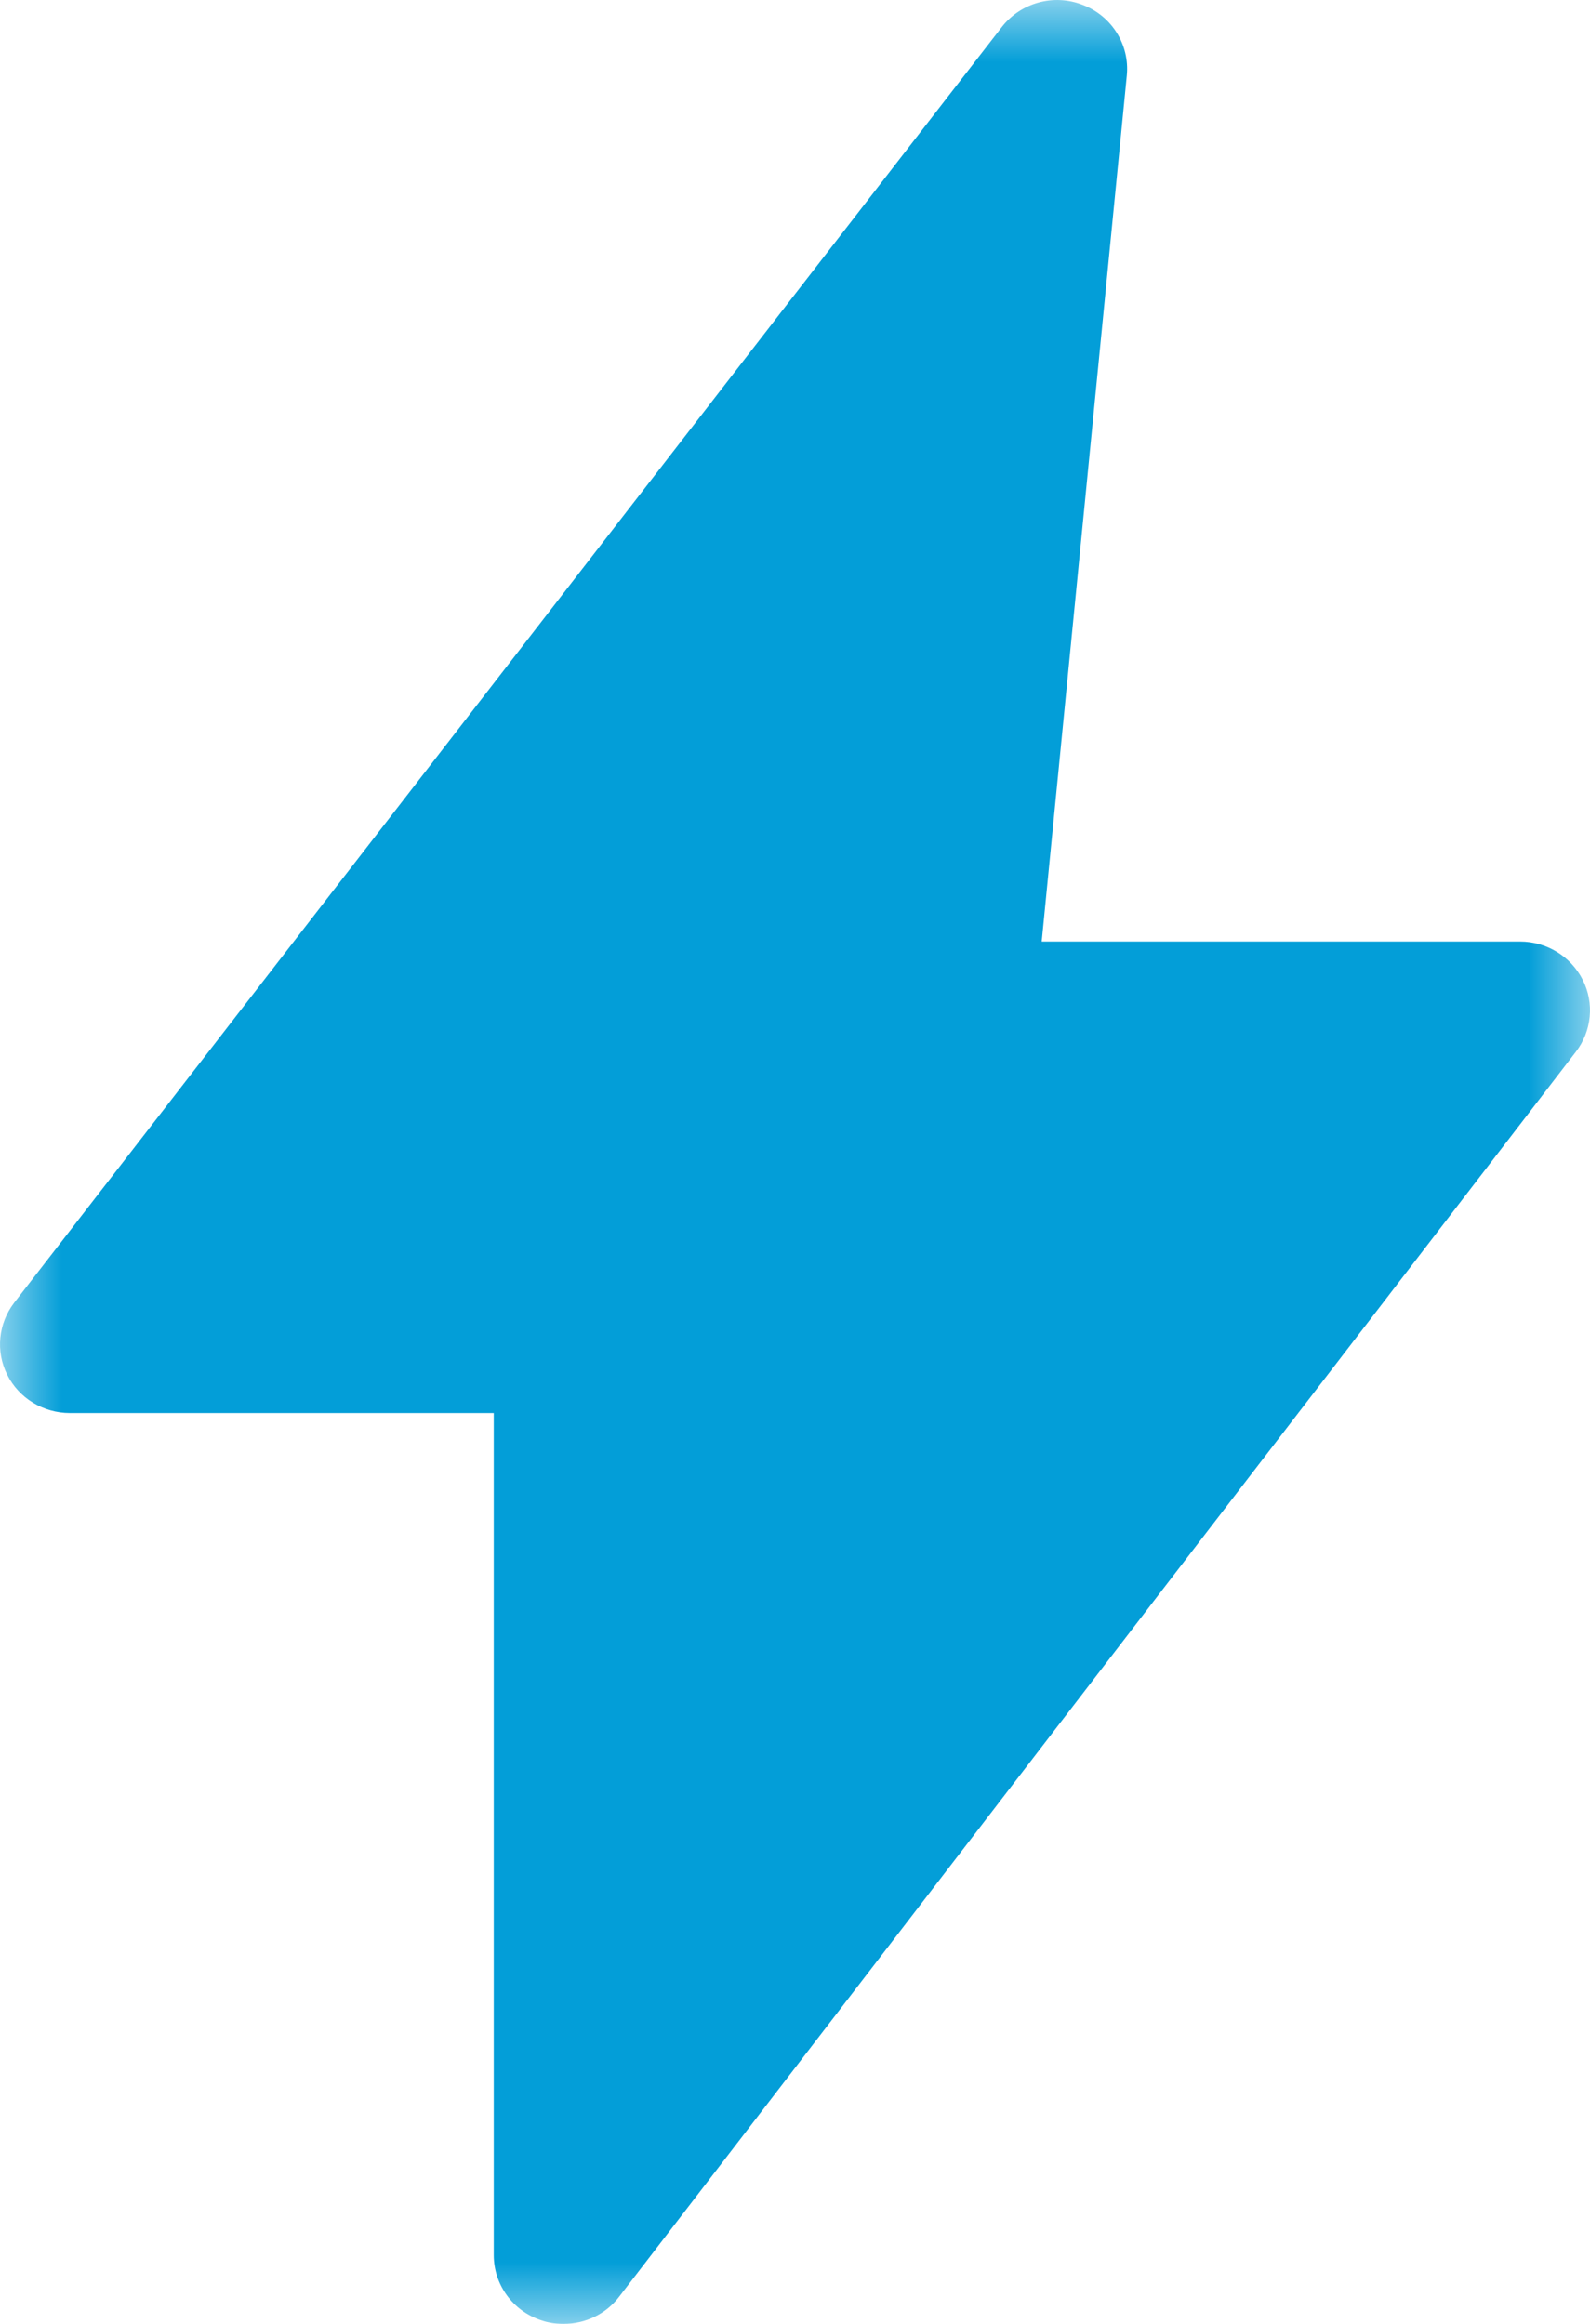 <?xml version="1.0" encoding="UTF-8"?>
<svg width="13px" height="19px" viewBox="0 0 13 19" version="1.1" xmlns="http://www.w3.org/2000/svg" xmlns:xlink="http://www.w3.org/1999/xlink">
    <!-- Generator: Sketch 48.1 (47250) - http://www.bohemiancoding.com/sketch -->
    <title>Page 1</title>
    <desc>Created with Sketch.</desc>
    <defs>
        <polygon id="path-1" points="0 19 0 0 13 0 13 19"></polygon>
    </defs>
    <g id="ESW-Products" stroke="none" stroke-width="1" fill="none" fill-rule="evenodd" transform="translate(-185, -1387)">
        <g id="Page-1" transform="translate(185, 1387)">
            <mask id="mask-2" fill="white">
                <use xlink:href="#path-1"></use>
            </mask>
            <g id="Clip-2"></g>
            <path d="M12.884,8.6 L5.063,18.777 C4.954,18.921 4.784,19 4.608,19 C4.547,19 4.486,18.992 4.426,18.971 C4.193,18.895 4.037,18.679 4.037,18.438 L4.037,11.553 L0.571,11.553 C0.354,11.553 0.155,11.432 0.059,11.24 C-0.037,11.049 -0.014,10.82 0.116,10.651 L8.19,0.222 C8.344,0.023 8.613,-0.054 8.853,0.04 C9.09,0.13 9.237,0.366 9.213,0.616 L8.517,7.698 L12.428,7.698 C12.645,7.698 12.843,7.819 12.94,8.01 C13.037,8.201 13.015,8.43 12.884,8.6" id="Fill-1" fill="#039ED8" mask="url(#mask-2)"></path>
        </g>
    </g>
</svg>
